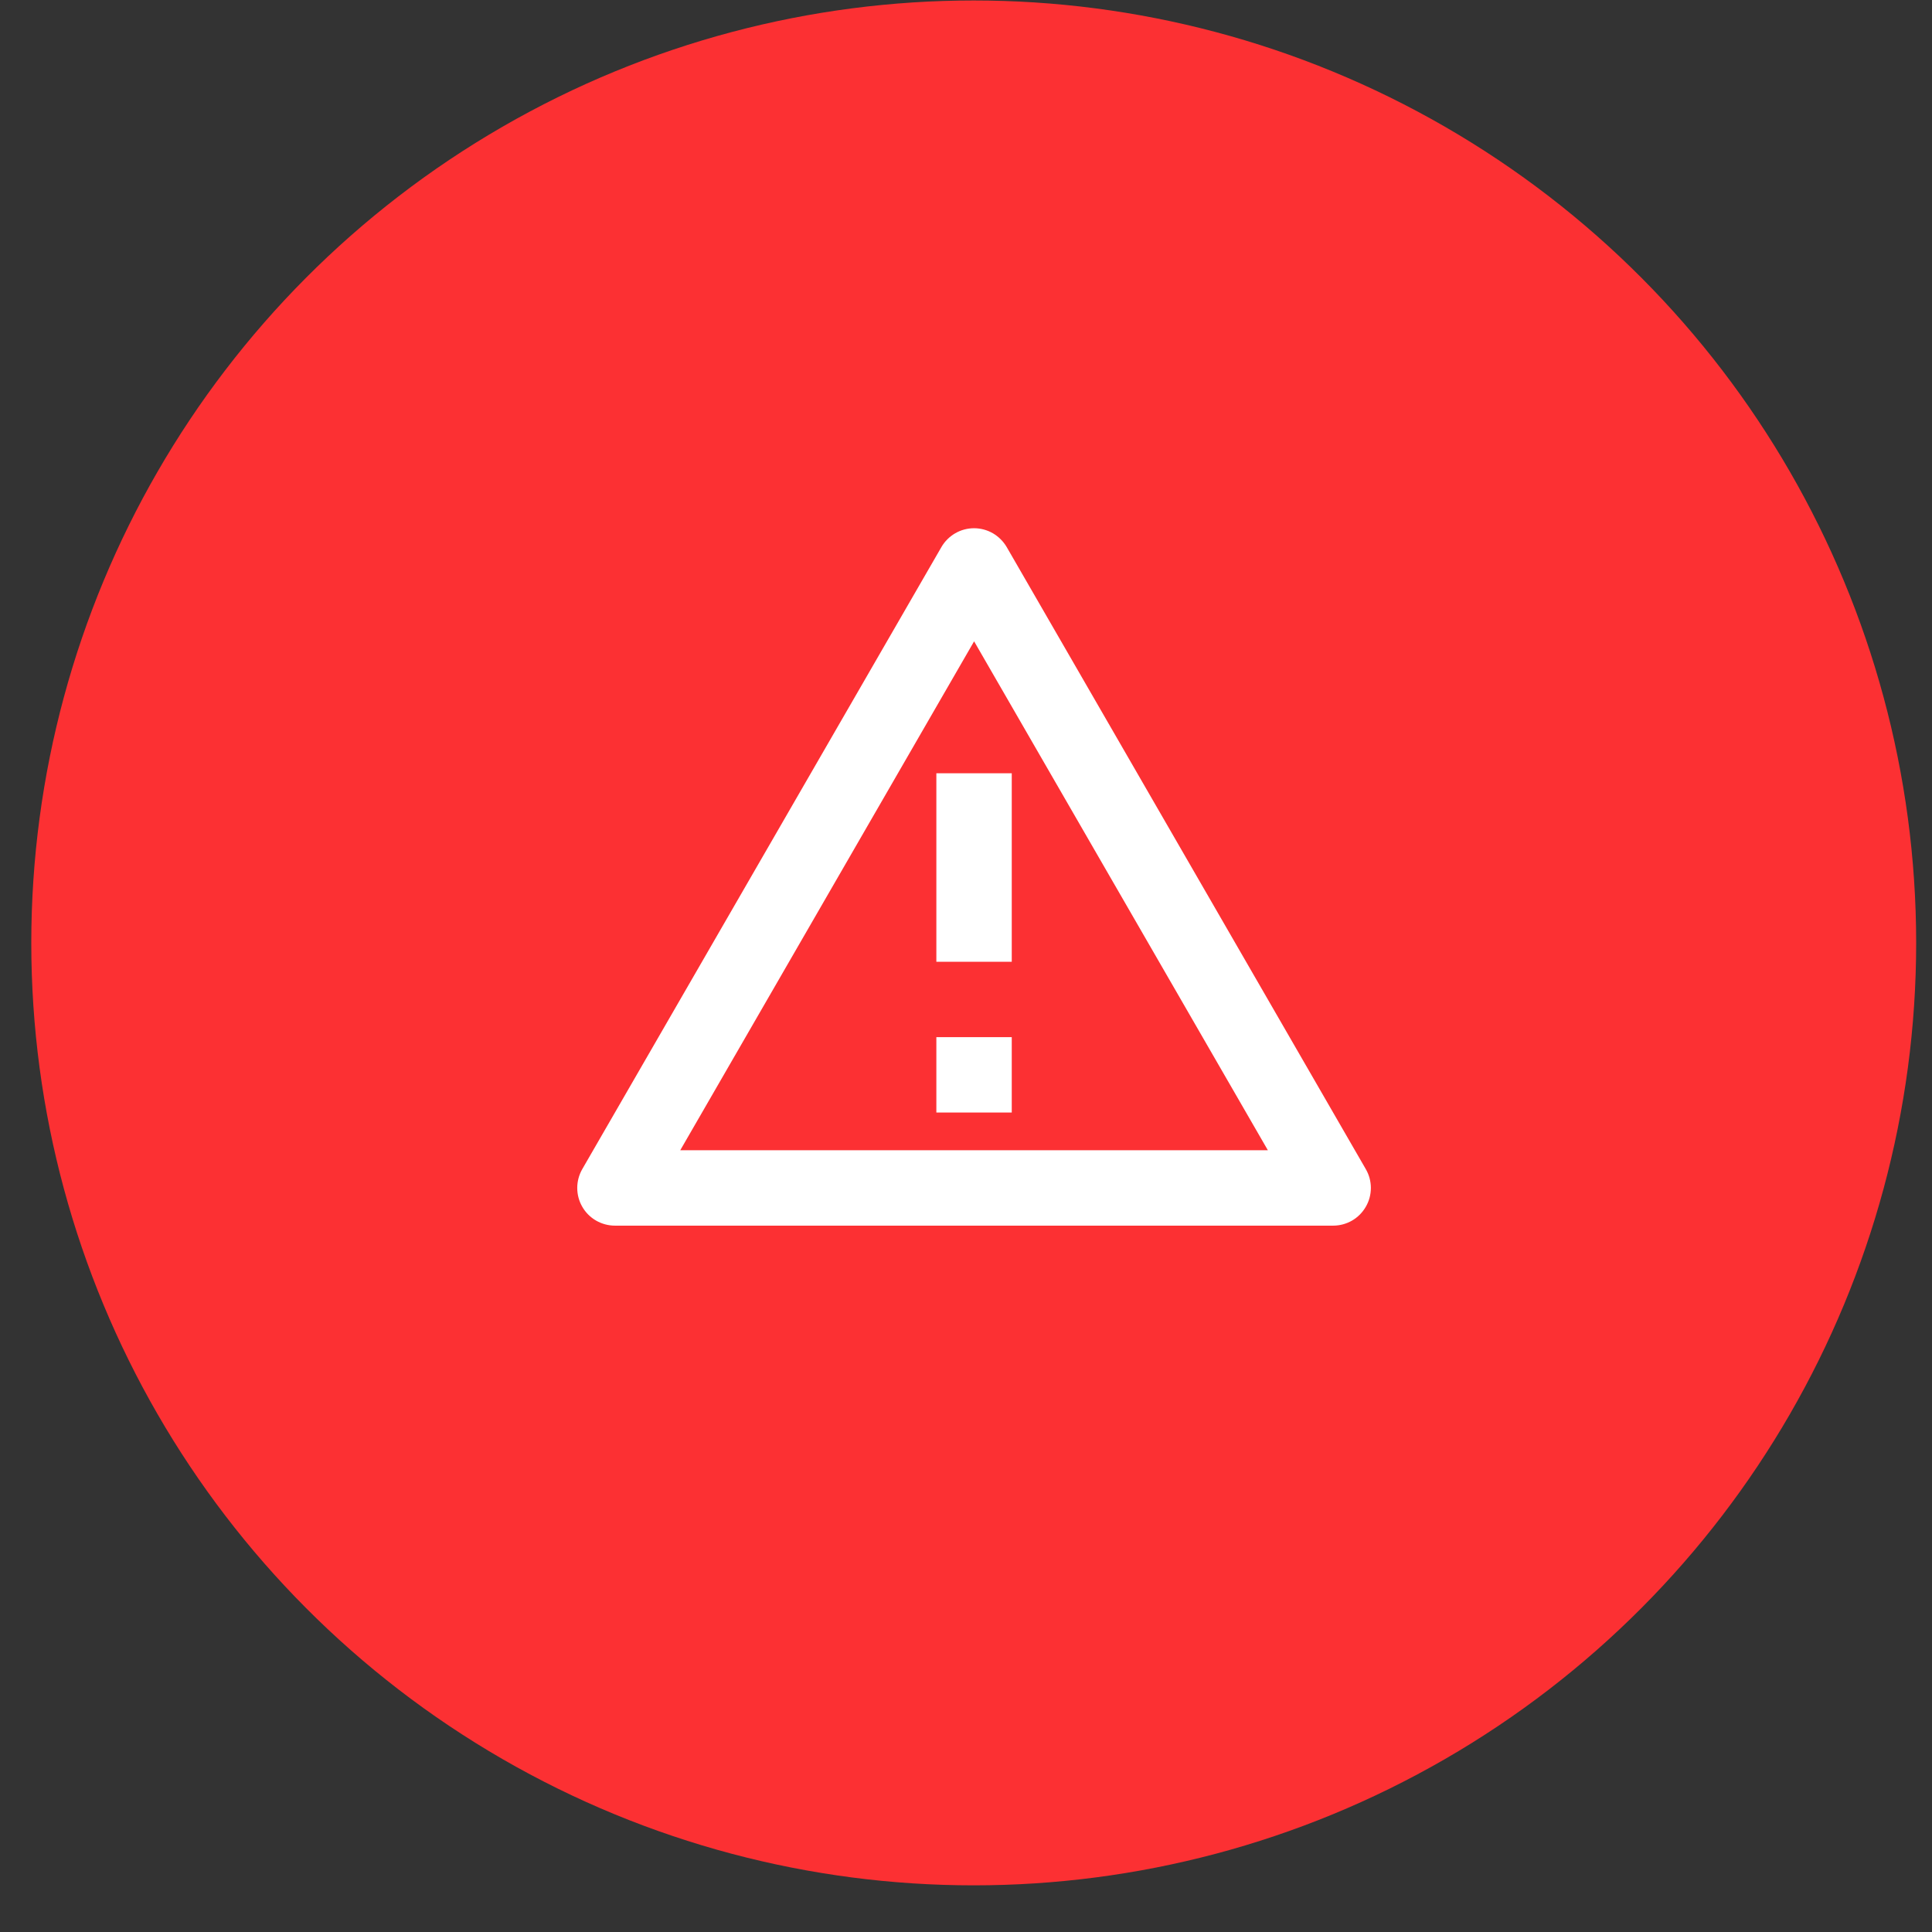 <svg width="41" height="41" viewBox="0 0 41 41" fill="none" xmlns="http://www.w3.org/2000/svg">
<rect x="0" y="0" width="41" height="41" fill="#333333" stroke="none"/>
<circle cx="20.664" cy="20.01" r="20" fill="#FC3033"/>
<path d="M21.364 11.61L28.984 24.81C29.055 24.932 29.092 25.07 29.092 25.21C29.092 25.351 29.055 25.489 28.984 25.61C28.914 25.732 28.813 25.833 28.692 25.903C28.57 25.973 28.432 26.01 28.292 26.01H13.05C12.91 26.01 12.772 25.973 12.65 25.903C12.528 25.833 12.427 25.732 12.357 25.61C12.287 25.489 12.25 25.351 12.25 25.21C12.25 25.07 12.287 24.932 12.357 24.81L19.978 11.61C20.048 11.489 20.149 11.388 20.271 11.317C20.392 11.247 20.53 11.21 20.671 11.21C20.811 11.21 20.949 11.247 21.071 11.317C21.192 11.388 21.293 11.489 21.364 11.61ZM14.436 24.41H26.906L20.672 13.61L14.436 24.41ZM19.871 22.01H21.471V23.61H19.871V22.01ZM19.871 16.41H21.471V20.41H19.871V16.41Z" fill="white"/>
</svg>
